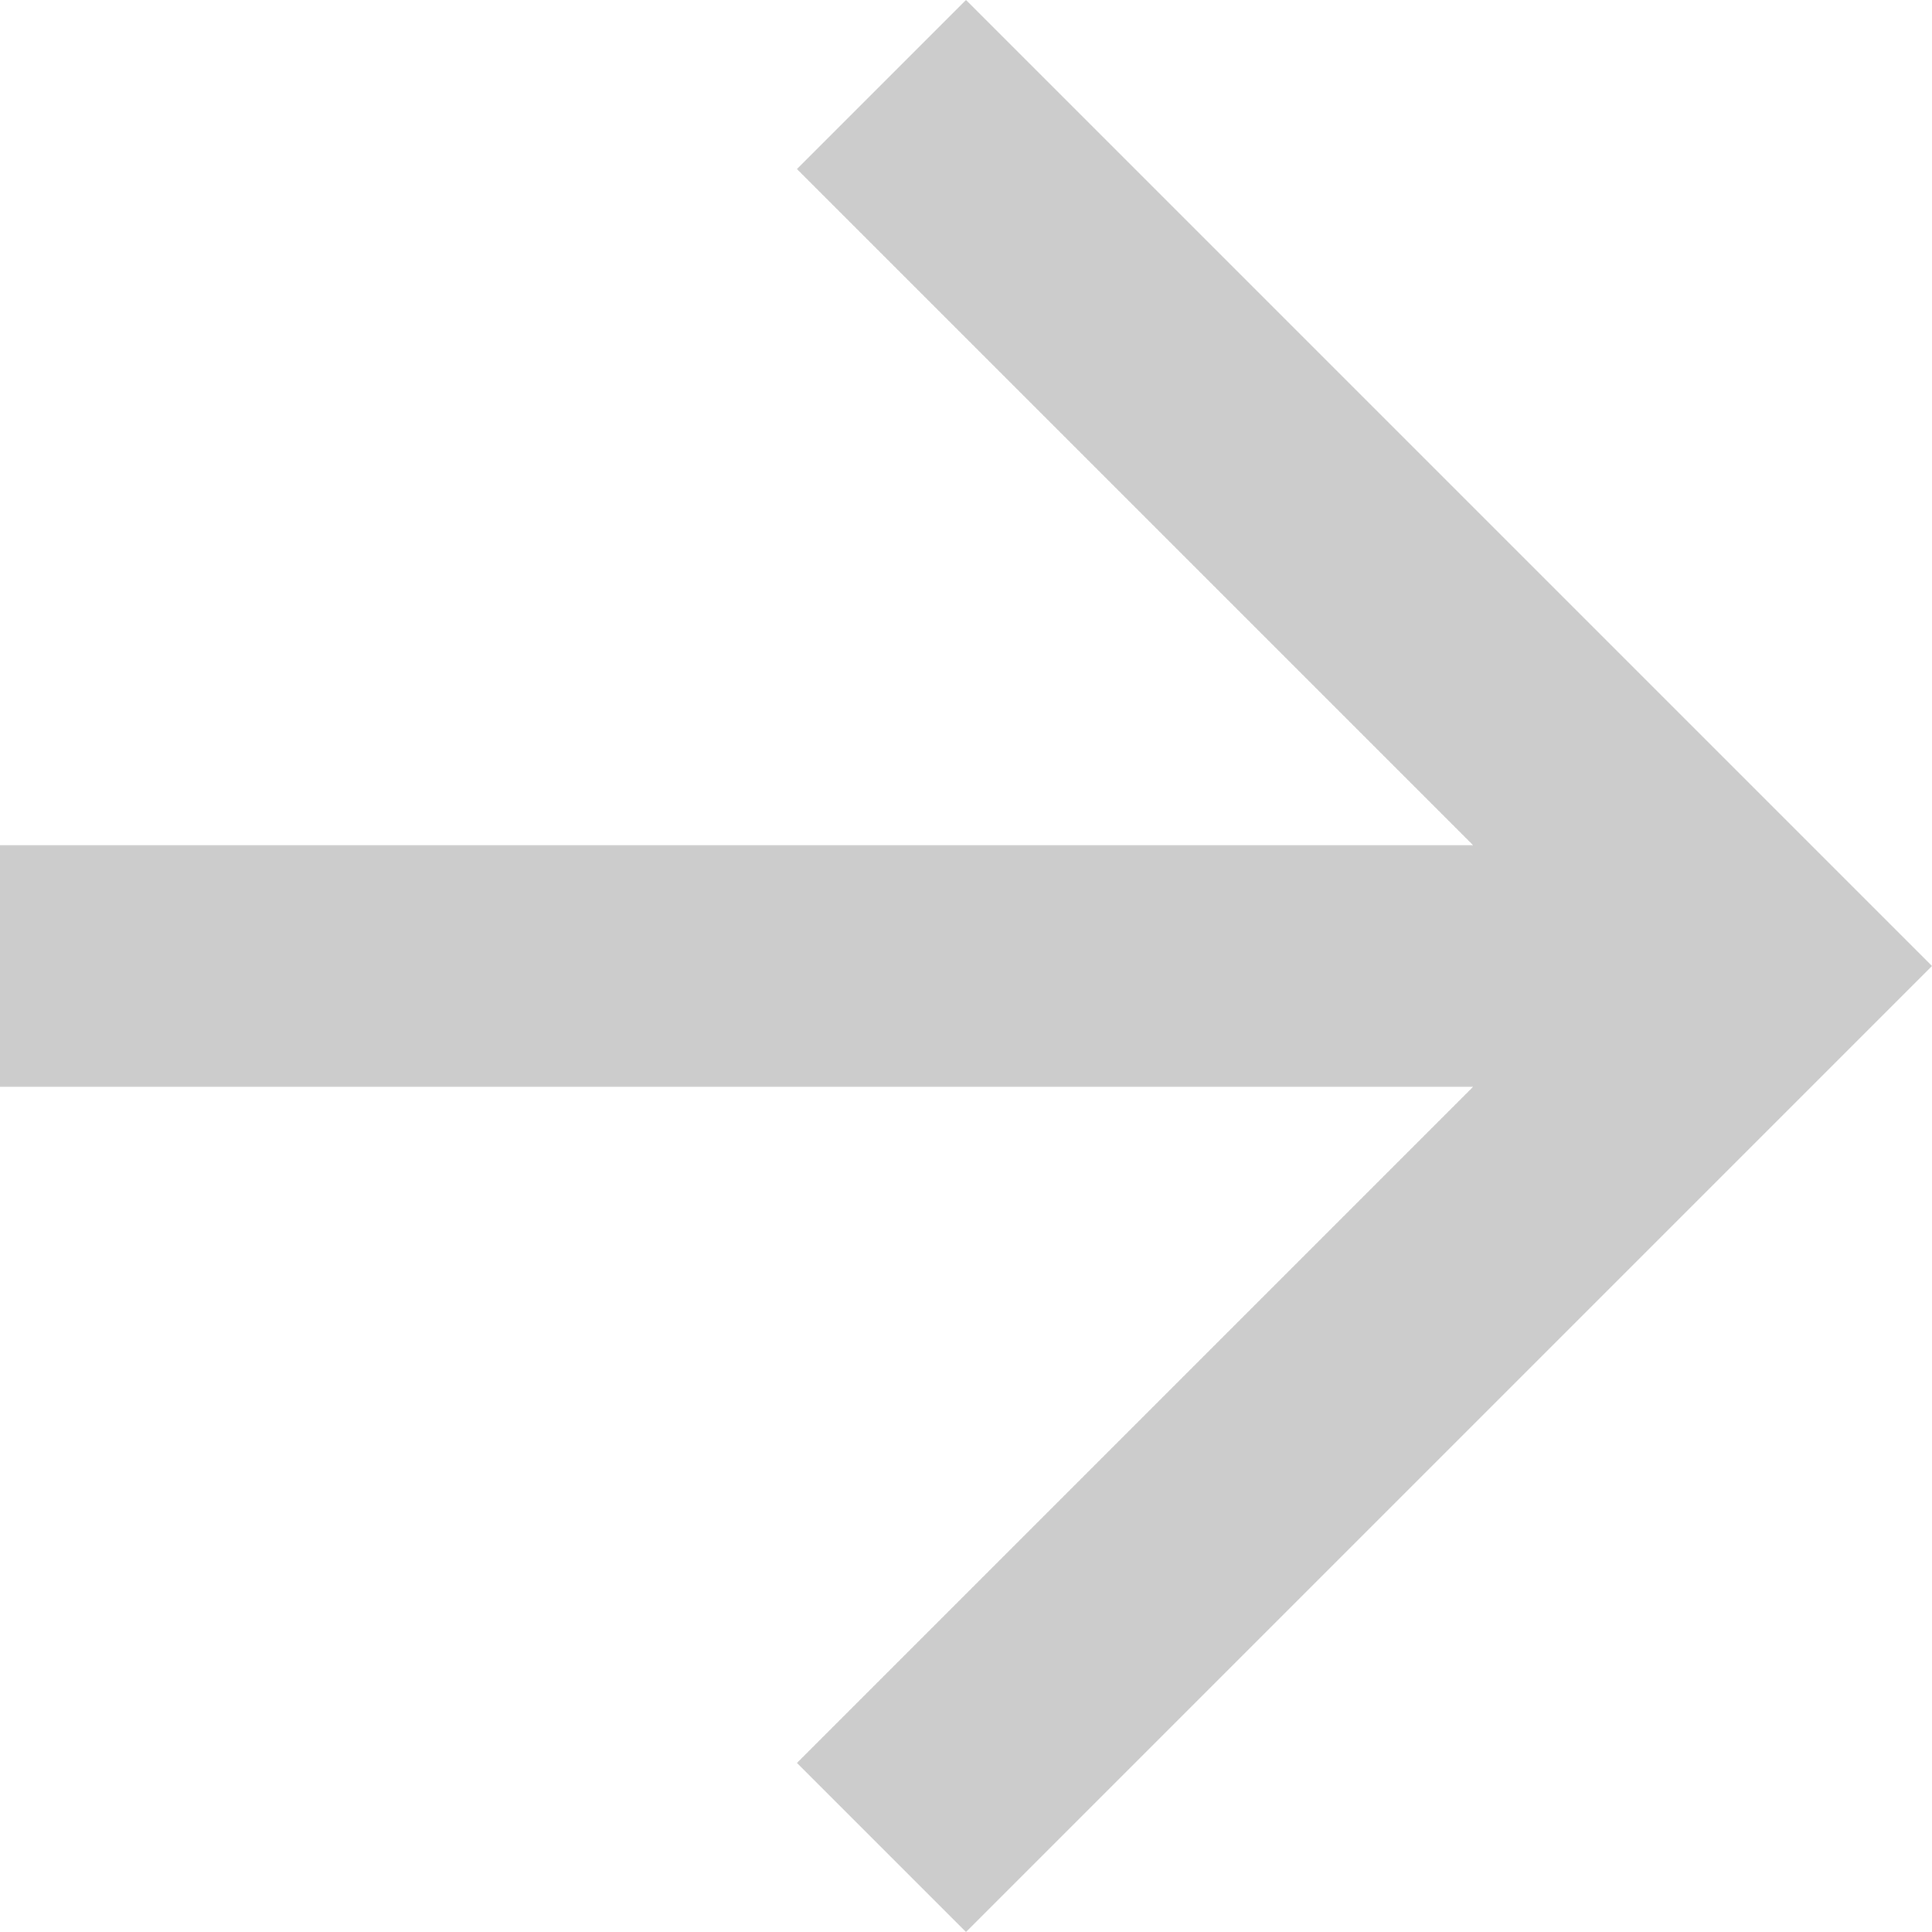 
<svg width="16px" height="16px" viewBox="0 0 16 16" version="1.1" xmlns="http://www.w3.org/2000/svg" xmlns:xlink="http://www.w3.org/1999/xlink">
    <!-- Generator: Sketch 49.1 (51147) - http://www.bohemiancoding.com/sketch -->
    <desc>Created with Sketch.</desc>
    <defs></defs>
    <g id="Page-1" stroke="none" stroke-width="1" fill="none" fill-rule="evenodd">
        <g id="List" transform="translate(-423, -728)" fill="#CCCCCC">
            <g id="iconos-default" transform="translate(211, 724)">
                <g id="Material/Icons-black/arrow-forward" transform="translate(208, 0)">
                    <polygon id="Shape" points="12 4 10.6 5.4 16.2 11 4 11 4 13 16.2 13 10.6 18.6 12 20 20 12"></polygon>
                </g>
            </g>
        </g>
    </g>
</svg>
